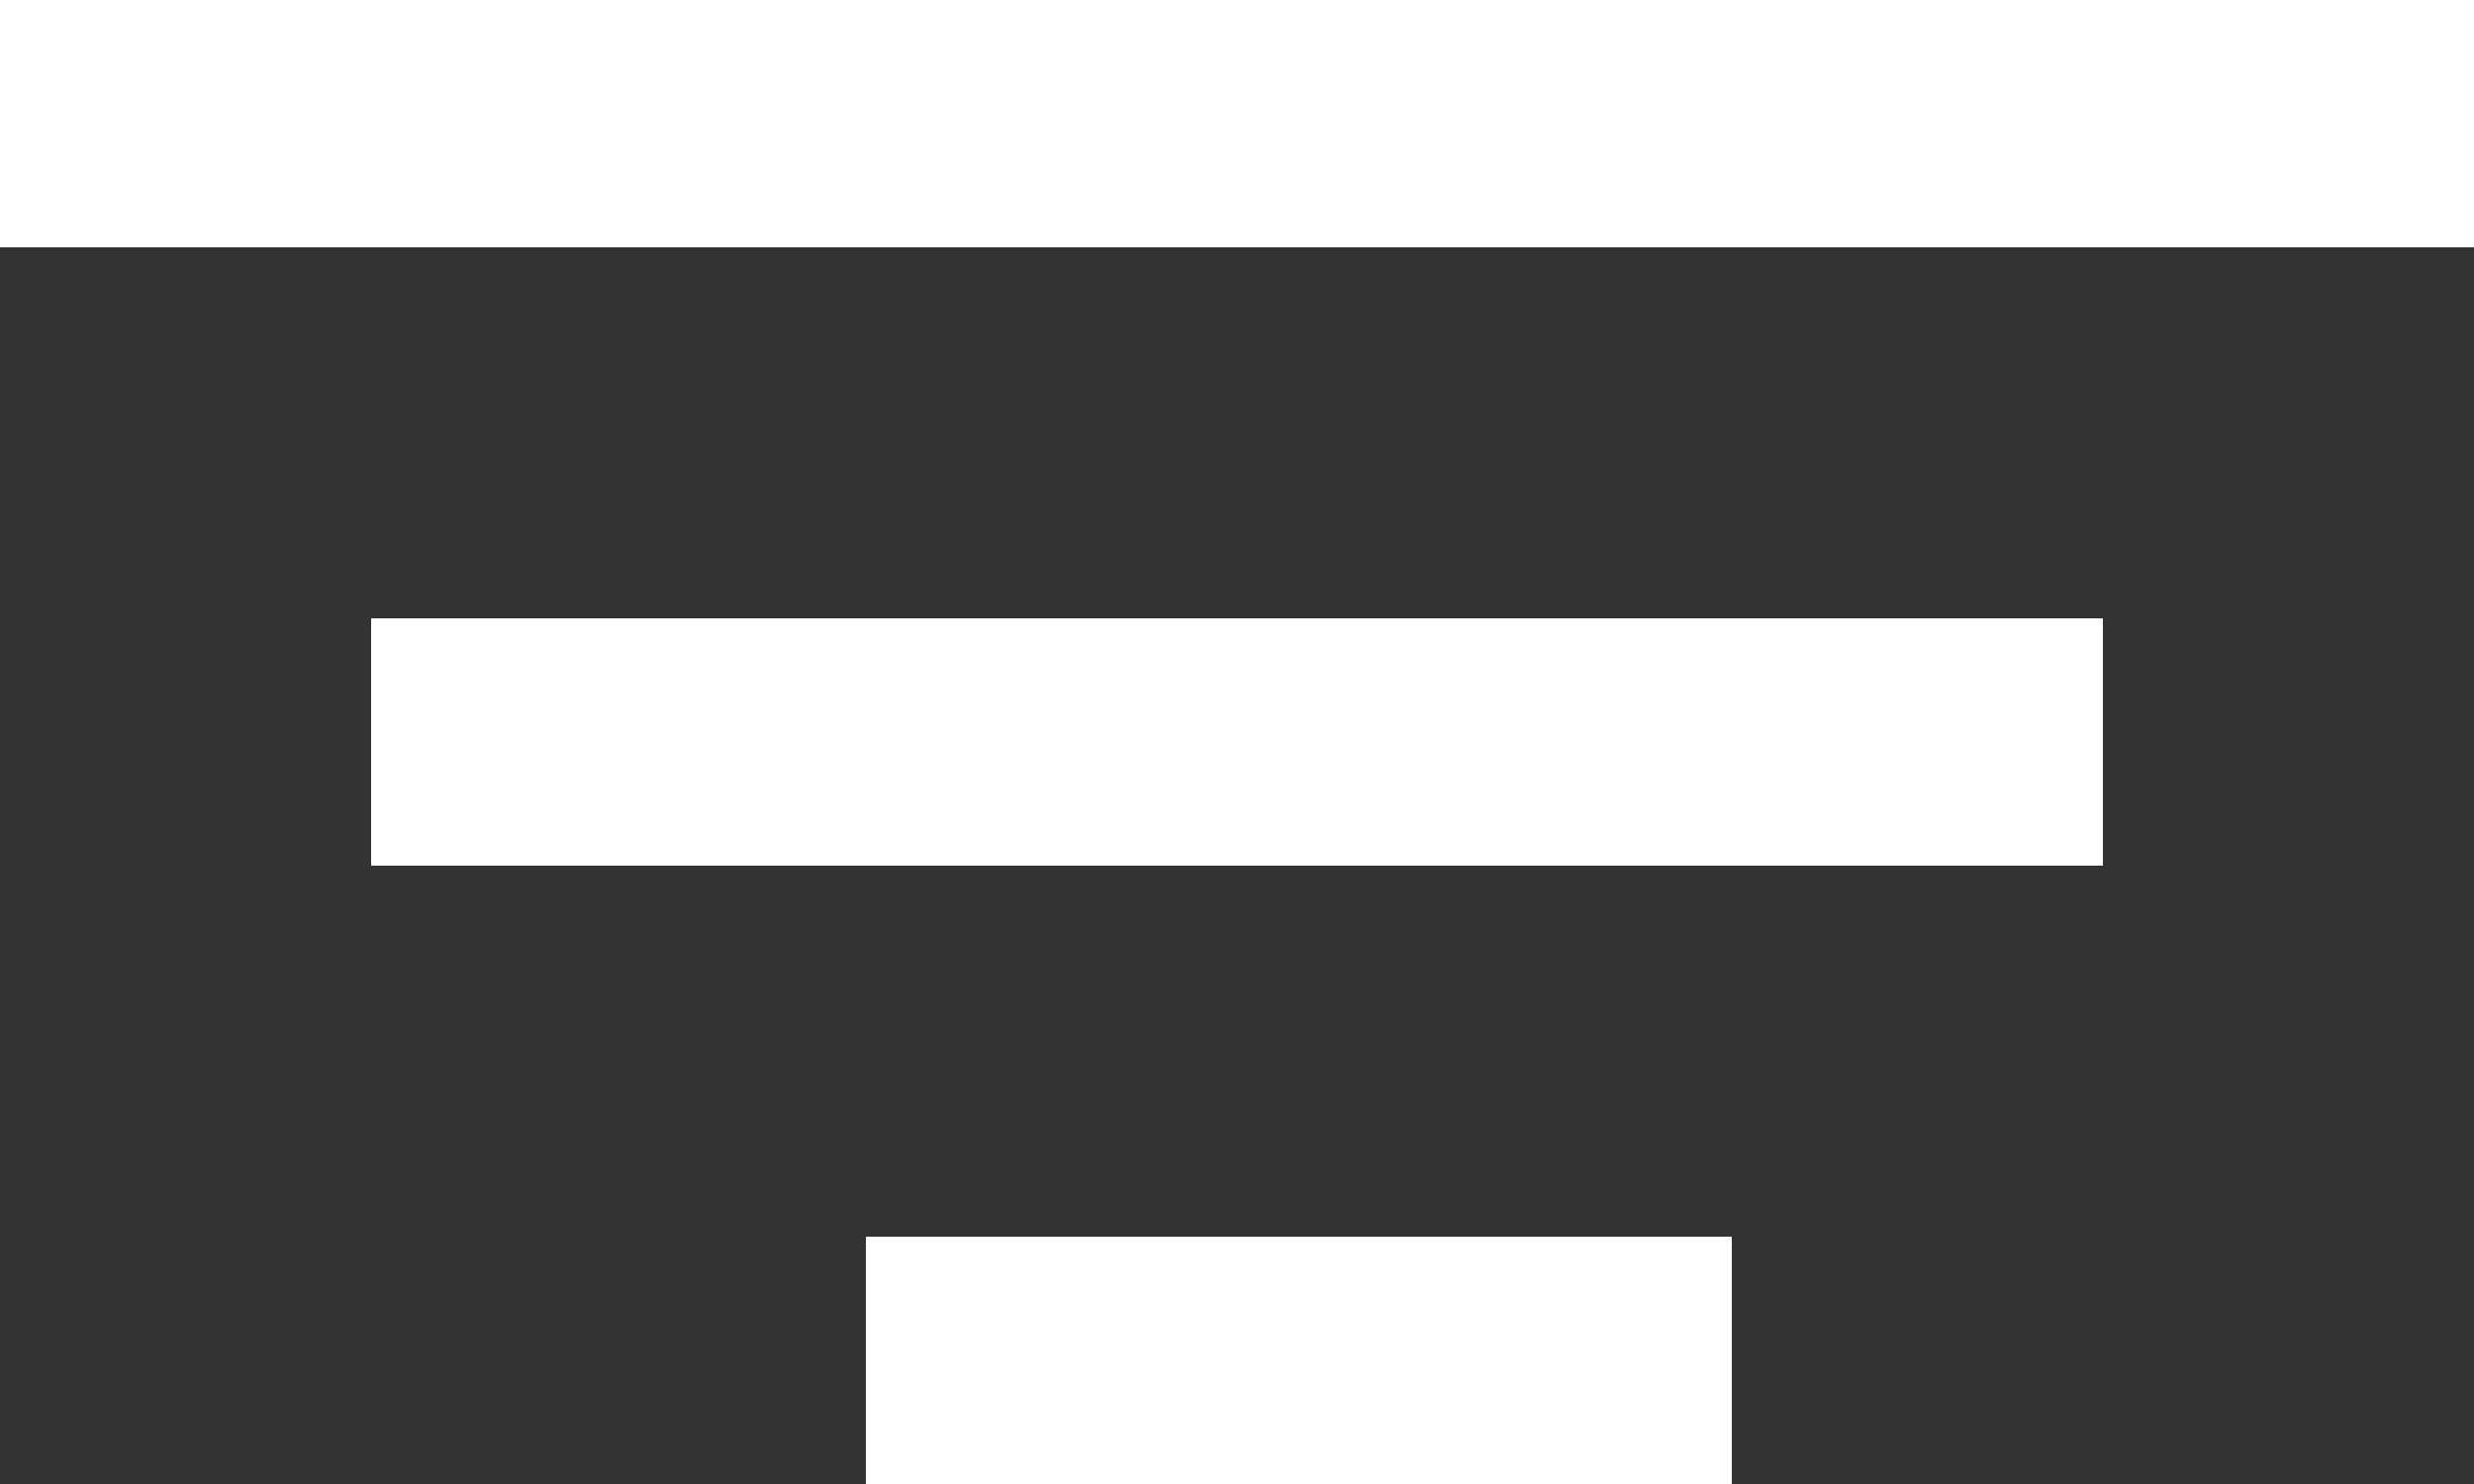 <svg width="20" height="12" viewBox="0 0 20 12" fill="none" xmlns="http://www.w3.org/2000/svg">
<rect x="0" y="0" width="20" height="12" fill="#333333" stroke="none"/>
<path fill-rule="evenodd" clip-rule="evenodd" d="M0 2V0H20V2H0ZM3 5V7H17V5H3ZM7 10V12H14V10H7Z" fill="white"/>
</svg>
